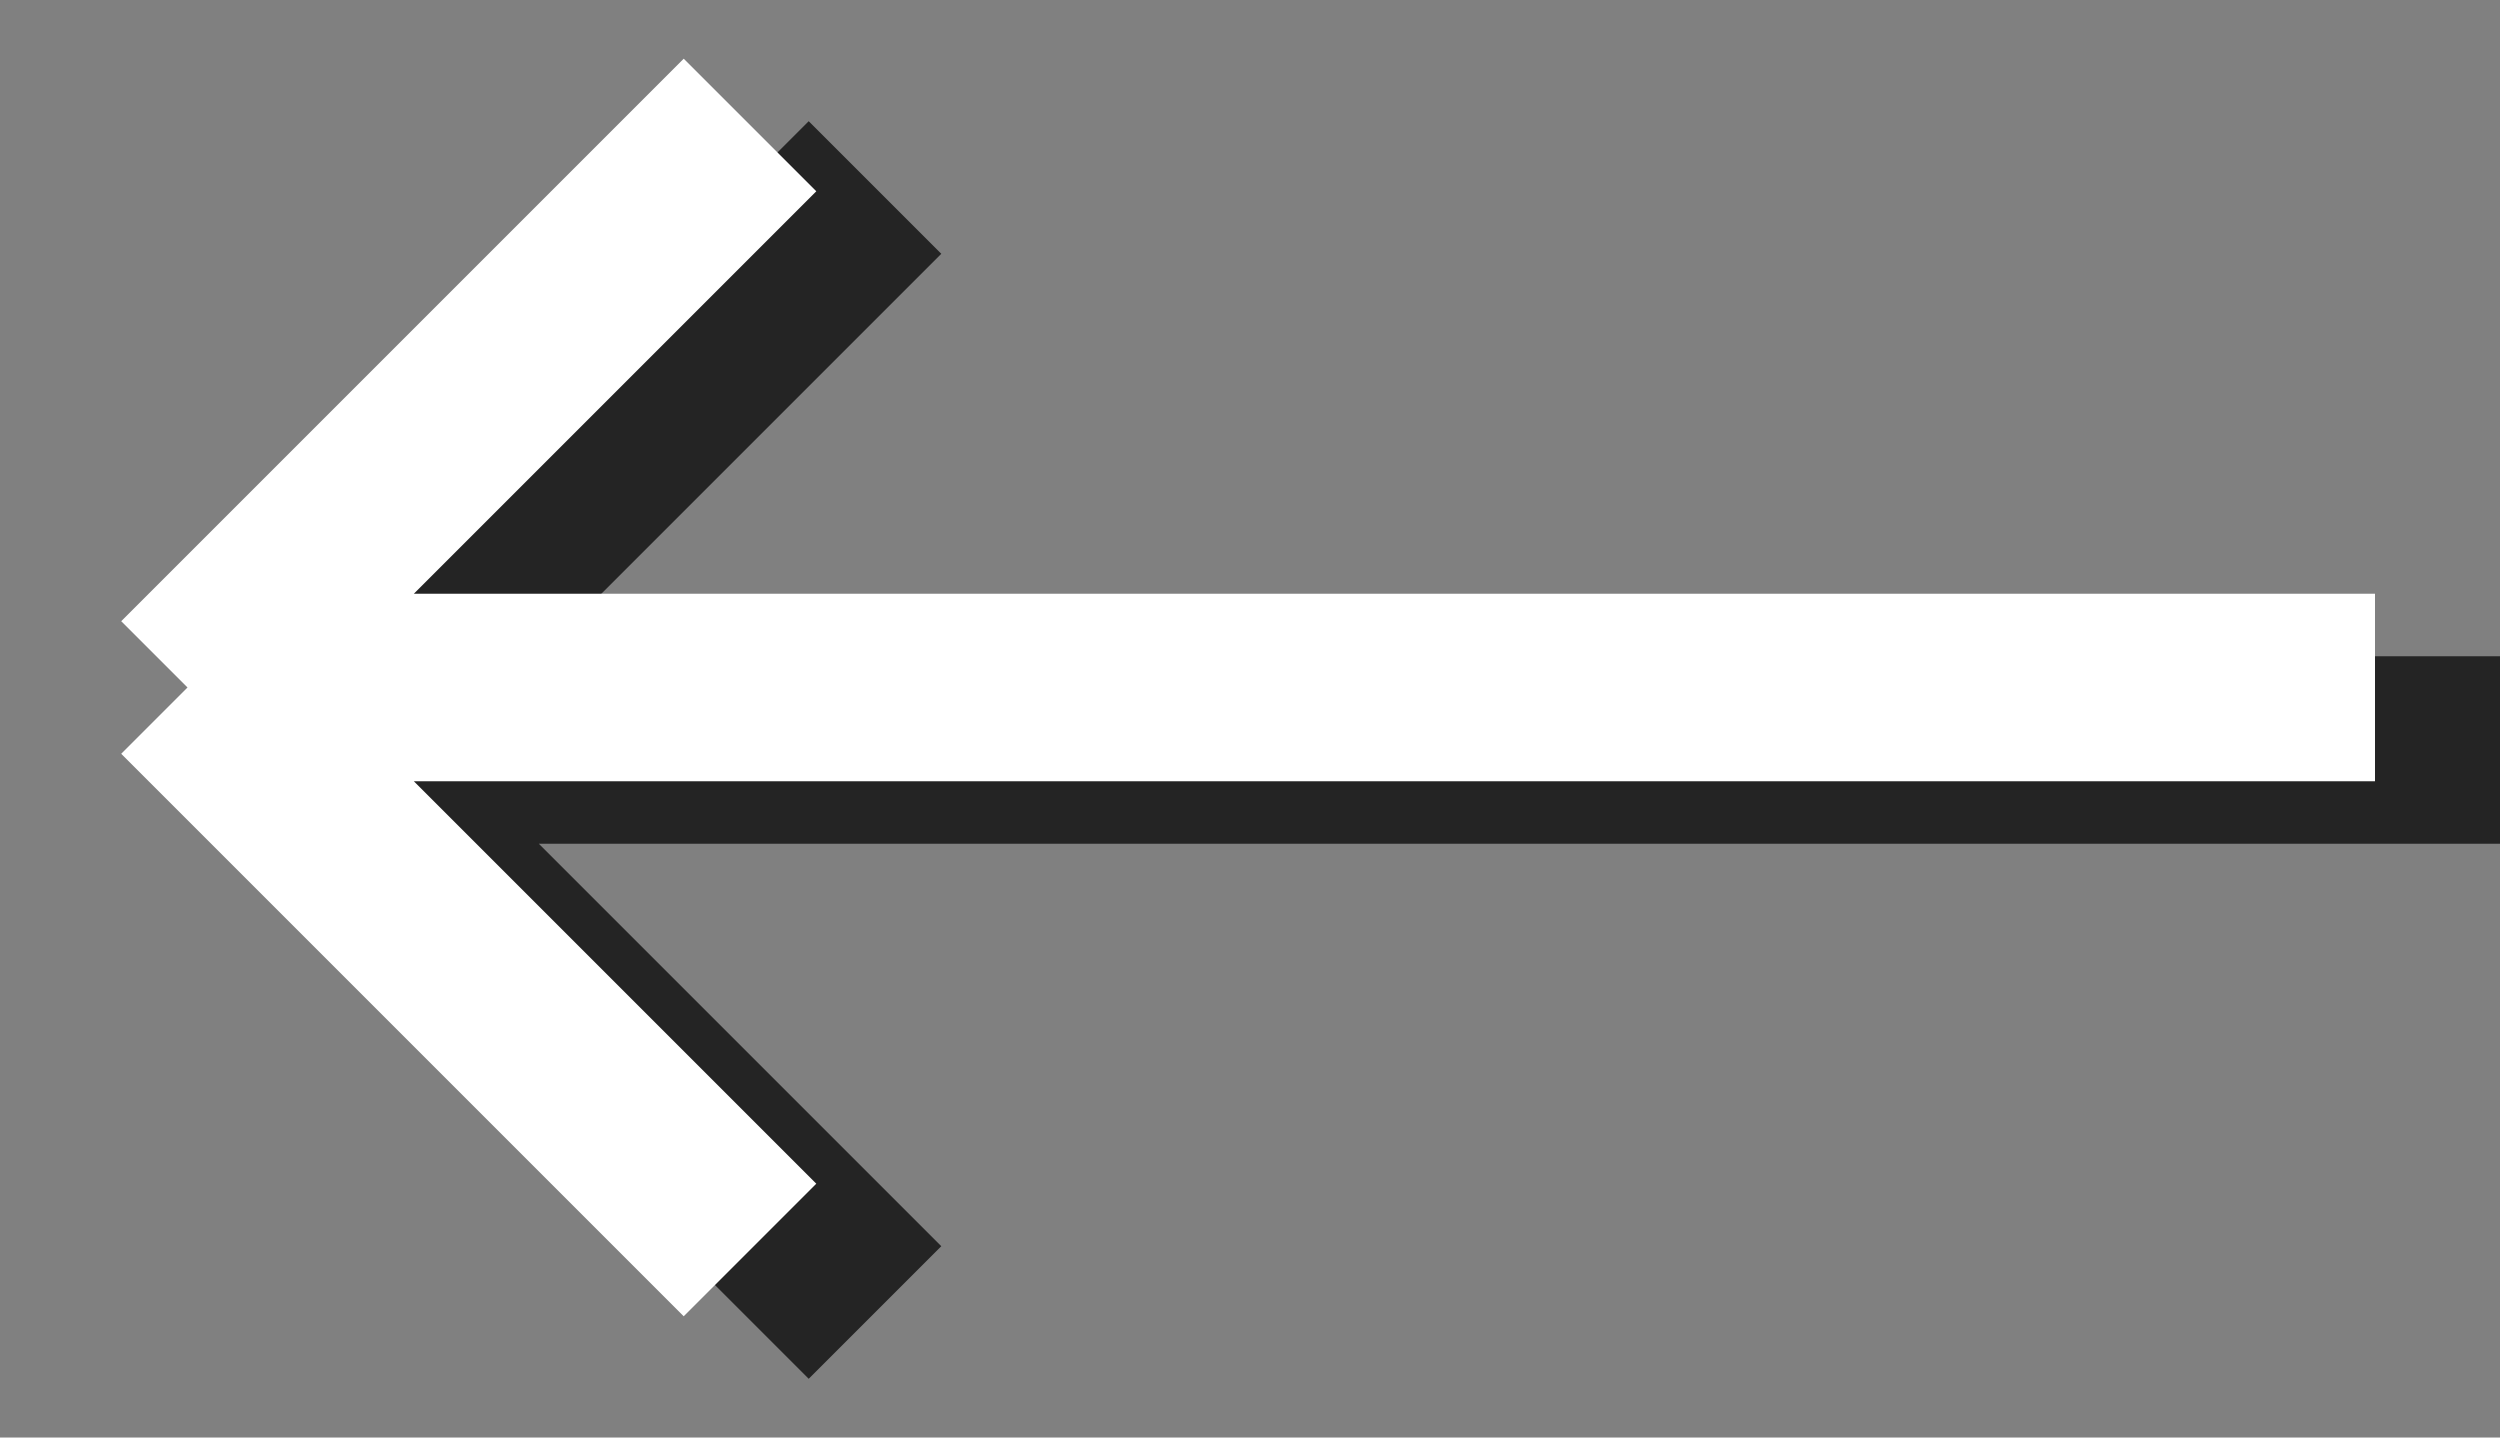 <svg width="40" height="23" viewBox="0 0 40 23" fill="none" xmlns="http://www.w3.org/2000/svg">
<rect x="0" y="0" width="40" height="23" fill="#808080" stroke="none"/>
<path d="M14 3L5 12M5 12L14 21M5 12H40" stroke="#242424" stroke-width="3"/>
<path d="M12 2L3 11M3 11L12 20M3 11H38" stroke="white" stroke-width="3"/>
</svg>
